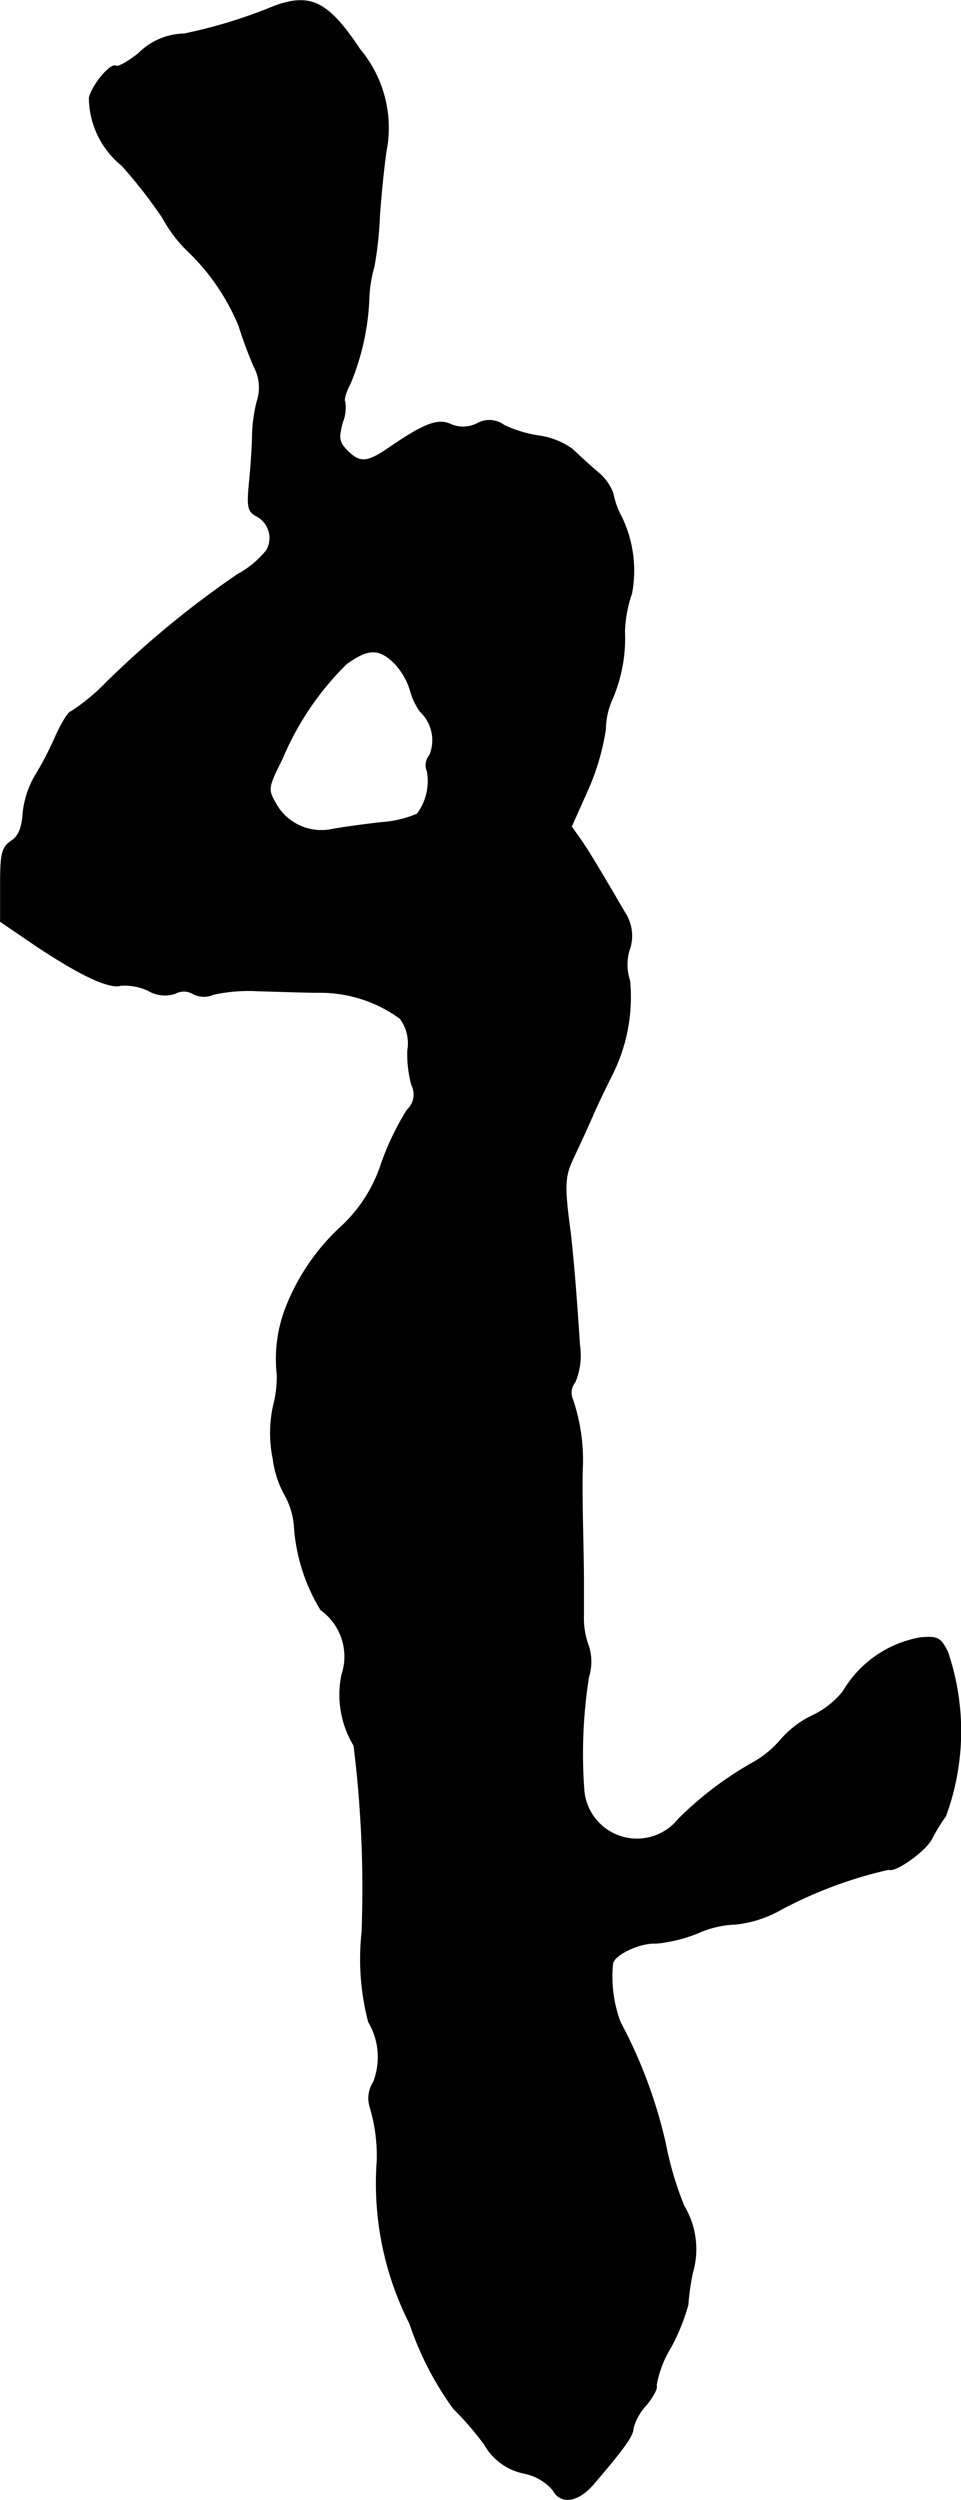 <?xml version="1.0" encoding="UTF-8"?>
<svg xmlns="http://www.w3.org/2000/svg"
     version="1.1"
     width="4.089mm"
     height="10.633mm"
     viewBox="0 0 11.592 30.14">
   <defs>
      <style type="text/css"><![CDATA[
      .a {
        stroke: #000;
        stroke-linecap: round;
        stroke-linejoin: round;
        stroke-width: 0.01px;
      }
    ]]></style>
   </defs>
   <path class="a"
         d="M3.306.074A6.052,6.052,0,0,1,2.222.407.798.798,0,0,0,1.671.643c-.121.097-.248.17-.273.151-.061-.036-.279.218-.321.382a1.06,1.06,0,0,0,.394.818,5.867,5.867,0,0,1,.491.63A1.665,1.665,0,0,0,2.246,3.006a2.659,2.659,0,0,1,.636.921,5.168,5.168,0,0,0,.182.491.531.531,0,0,1,.036.424,1.819,1.819,0,0,0-.055.406c0,.115-.018.369-.036.557-.03.303-.018.357.079.412a.299.299,0,0,1,.137.4l-.01.018a1.158,1.158,0,0,1-.351.291A11.564,11.564,0,0,0,1.289,8.221a2.498,2.498,0,0,1-.43.357c-.03,0-.109.127-.182.285a4.047,4.047,0,0,1-.254.491,1.117,1.117,0,0,0-.145.448c-.012.182-.055.285-.145.339-.109.079-.127.145-.127.527v.442l.436.297q.809.536,1.018.472a.691.691,0,0,1,.327.061.389.389,0,0,0,.327.036.216.216,0,0,1,.218.006.282.282,0,0,0,.242.006,2,2,0,0,1,.551-.042c.236.006.557.018.715.018a1.634,1.634,0,0,1,.987.315.499.499,0,0,1,.091.382,1.415,1.415,0,0,0,.048.418.254.254,0,0,1-.055.303,3.355,3.355,0,0,0-.309.642,1.782,1.782,0,0,1-.472.751,2.625,2.625,0,0,0-.69,1.012,1.719,1.719,0,0,0-.097.787,1.369,1.369,0,0,1-.042.363,1.539,1.539,0,0,0-.006.654,1.212,1.212,0,0,0,.133.418.916.916,0,0,1,.121.376,2.211,2.211,0,0,0,.321,1.024.693.693,0,0,1,.254.781,1.18,1.18,0,0,0,.145.854,13.936,13.936,0,0,1,.097,2.253,3.014,3.014,0,0,0,.079,1.078.837.837,0,0,1,.061.727.36.36,0,0,0-.042.303,2.032,2.032,0,0,1,.085.648,3.736,3.736,0,0,0,.394,1.962,3.81,3.81,0,0,0,.527,1.024,3.626,3.626,0,0,1,.376.436.707.707,0,0,0,.478.345.622.622,0,0,1,.345.2c.097.182.309.145.497-.079.357-.418.472-.575.472-.666a.667.667,0,0,1,.157-.279c.085-.103.139-.206.121-.236a1.297,1.297,0,0,1,.176-.46,2.494,2.494,0,0,0,.206-.509,3.133,3.133,0,0,1,.055-.388,1.008,1.008,0,0,0-.103-.806,4.037,4.037,0,0,1-.224-.757,5.815,5.815,0,0,0-.545-1.46,1.575,1.575,0,0,1-.091-.703c.012-.109.327-.26.527-.248a1.808,1.808,0,0,0,.509-.127,1.195,1.195,0,0,1,.448-.103,1.403,1.403,0,0,0,.545-.176,5.18,5.18,0,0,1,1.302-.485c.073.042.436-.218.515-.363a2.153,2.153,0,0,1,.17-.279,2.957,2.957,0,0,0,.024-1.981c-.085-.17-.121-.188-.327-.17a1.351,1.351,0,0,0-.933.648,1.05,1.05,0,0,1-.369.291,1.173,1.173,0,0,0-.388.297,1.235,1.235,0,0,1-.357.285,4.177,4.177,0,0,0-.872.666.642.642,0,0,1-1.139-.333,5.952,5.952,0,0,1,.055-1.381.619.619,0,0,0,0-.369.963.963,0,0,1-.061-.376v-.448c0-.103-.006-.412-.012-.697s-.006-.581,0-.666a2.276,2.276,0,0,0-.121-.793.201.201,0,0,1,.03-.206.834.834,0,0,0,.055-.448c-.042-.648-.073-1.005-.109-1.339-.079-.581-.073-.69.03-.909.055-.115.164-.351.236-.515.073-.17.188-.4.248-.521a2.088,2.088,0,0,0,.2-1.108.608.608,0,0,1-.006-.369.507.507,0,0,0-.055-.454c-.297-.509-.424-.721-.527-.872L6.892,9.965l.2-.448a2.871,2.871,0,0,0,.212-.727.895.895,0,0,1,.073-.345,1.862,1.862,0,0,0,.157-.836,1.544,1.544,0,0,1,.085-.454,1.487,1.487,0,0,0-.121-.921.967.967,0,0,1-.103-.285.601.601,0,0,0-.188-.26c-.109-.091-.242-.218-.309-.279A.916.916,0,0,0,6.498,5.253,1.495,1.495,0,0,1,6.08,5.126.299.299,0,0,0,5.753,5.107a.373.373,0,0,1-.321.006c-.151-.067-.315-.006-.739.285-.267.182-.351.188-.503.036-.103-.103-.109-.151-.061-.339A.478.478,0,0,0,4.16,4.841c-.018-.018.012-.121.067-.224A2.968,2.968,0,0,0,4.451,3.581a1.608,1.608,0,0,1,.061-.369A4.423,4.423,0,0,0,4.578,2.606c.018-.267.055-.618.079-.781A1.471,1.471,0,0,0,4.342.595C3.96.02,3.748-.089,3.306.074ZM4.76,7.996a.83.83,0,0,1,.188.321.802.802,0,0,0,.121.26.476.476,0,0,1,.115.527.184.184,0,0,0-.03.194.664.664,0,0,1-.121.515,1.341,1.341,0,0,1-.436.103c-.212.024-.485.061-.606.085a.63.63,0,0,1-.666-.315c-.097-.17-.097-.188.079-.539a3.511,3.511,0,0,1,.775-1.145C4.439,7.815,4.572,7.809,4.76,7.996Z"/>
</svg>

